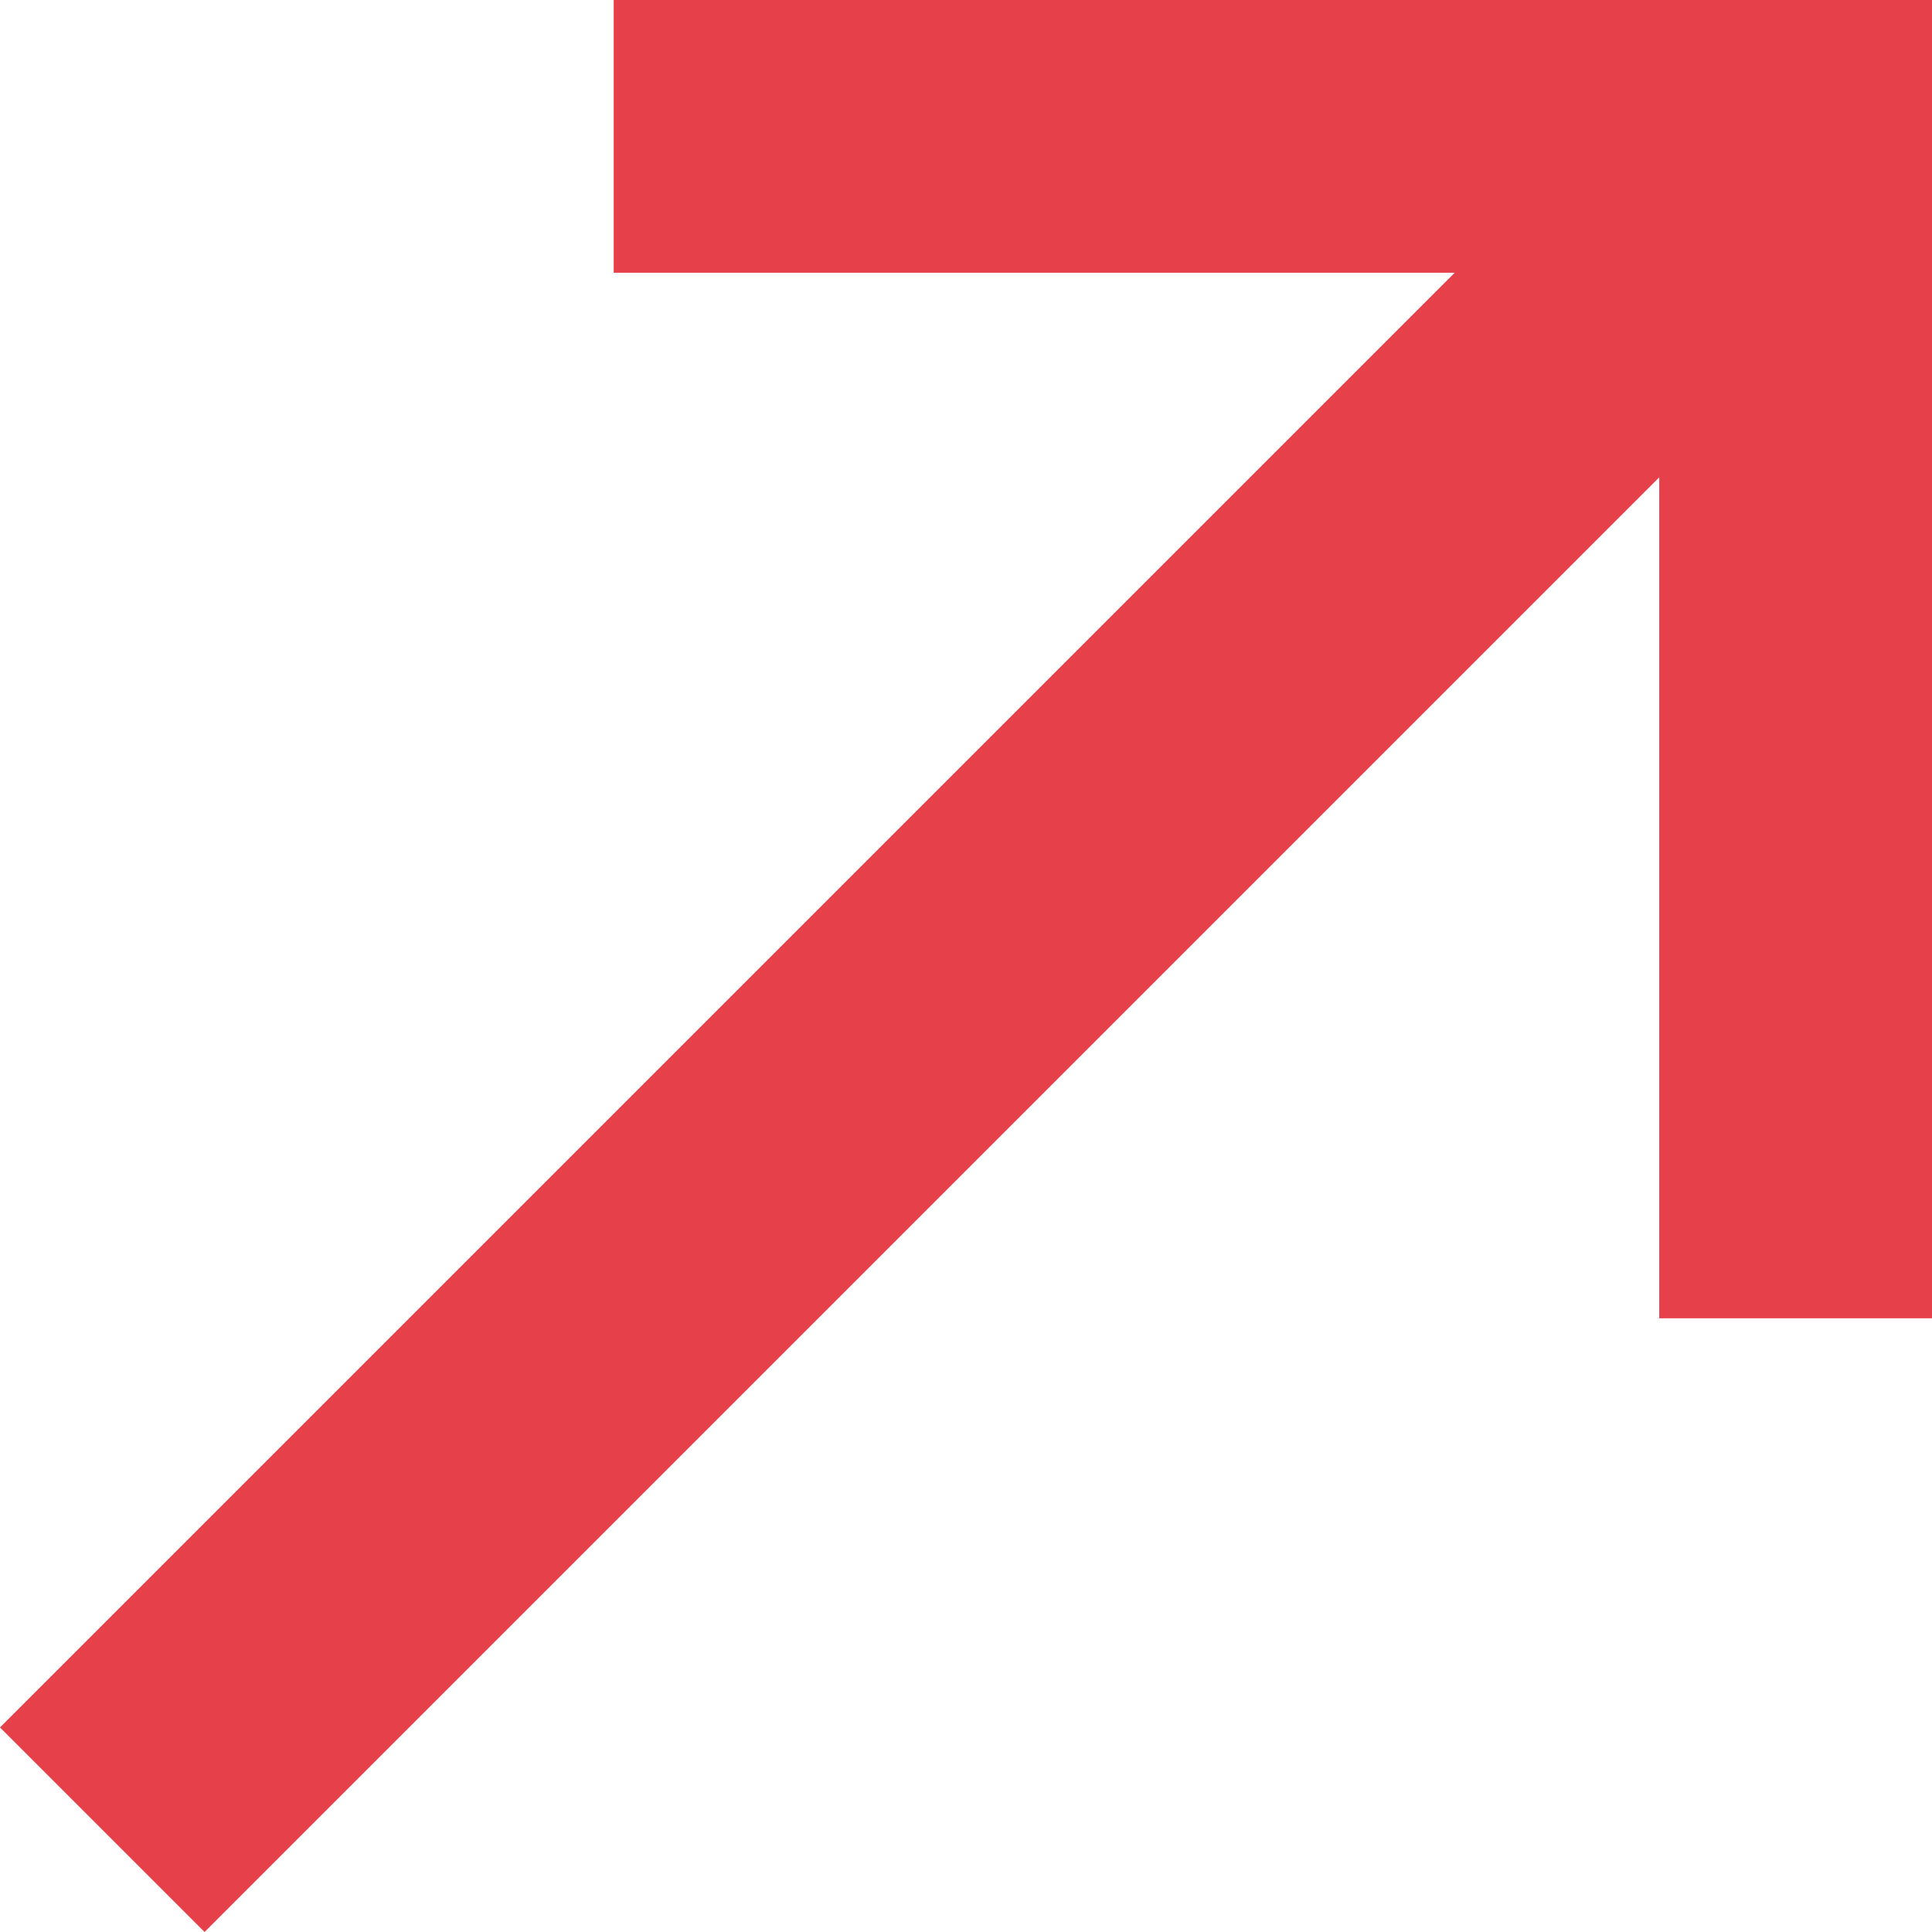 <svg  width="10px" height="10px" xmlns="http://www.w3.org/2000/svg" xmlns:xlink="http://www.w3.org/1999/xlink" x="0px" y="0px"
     viewBox="0 0 8.5 8.5" style="enable-background:new 0 0 8.5 8.5;" xml:space="preserve">
     <title>External link</title>
     <polygon fill="#E6414A" points="8.5,5.8 8.5,0 2.7,0 2.7,1.2 6.4,1.2 0,7.6 0.9,8.5 7.3,2.1 7.3,5.8 "/>
 </svg>
